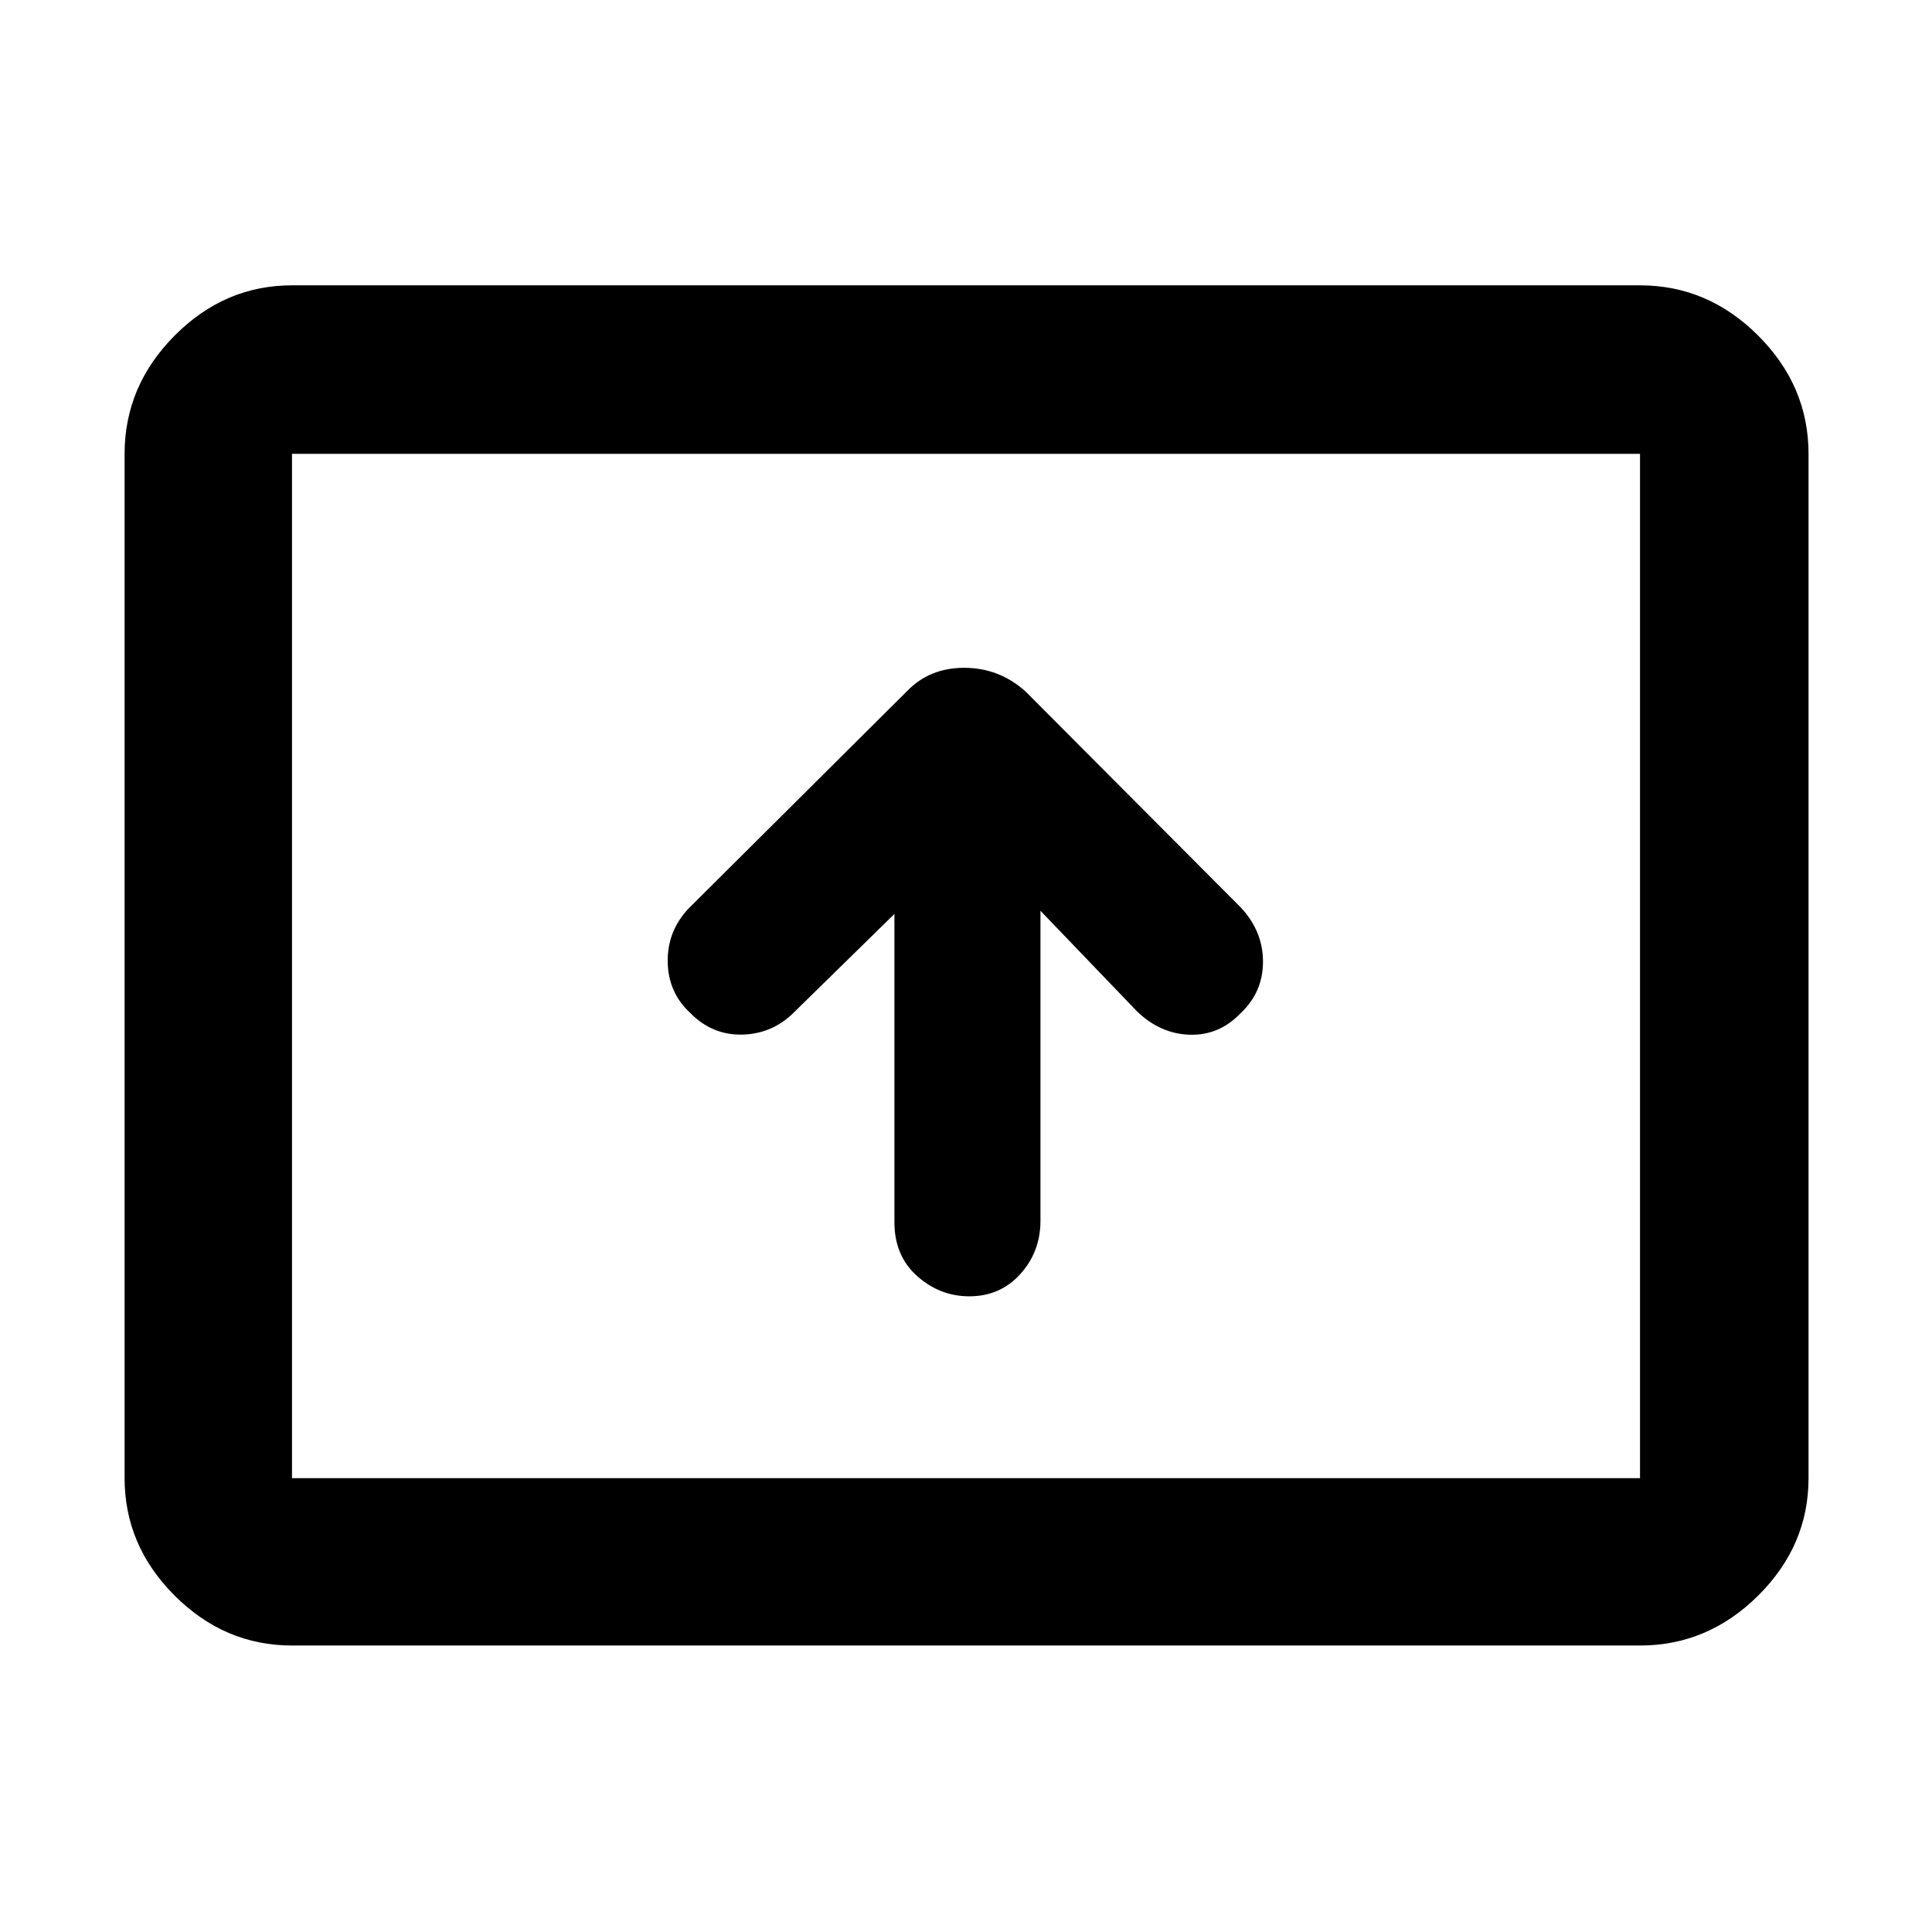 <svg xmlns="http://www.w3.org/2000/svg" height="48" viewBox="0 -960 960 960" width="48"><path d="M444.43-505.87v153.17q0 16.72 11.3 26.78 11.3 10.05 25.9 10.05 15.39 0 25.38-11.08 9.99-11.07 9.99-26.48v-154l48 50q11.57 11.16 26.18 11.58 14.61.42 25.21-10.64 11.18-10.46 11.18-25.64 0-15.17-11.06-26.99L509.52-616.48q-13.08-11.69-30.41-11.69-17.32 0-28.5 11.69L342-508.43q-10.43 11.18-10.22 26.39.22 15.22 11.22 25.39 11 11.22 26.28 10.72 15.29-.5 26.29-12.07l48.86-47.87ZM145.09-142.35q-33.5 0-58.34-24.83-24.84-24.84-24.84-58.34v-508.96q0-33.73 24.84-58.74 24.84-25 58.34-25h669.82q33.74 0 58.74 25 25 25.01 25 58.74v508.96q0 33.5-25 58.34-25 24.83-58.74 24.83H145.09Zm0-83.17h669.82v-508.96H145.09v508.96Zm0 0v-508.96 508.96Z"/></svg>